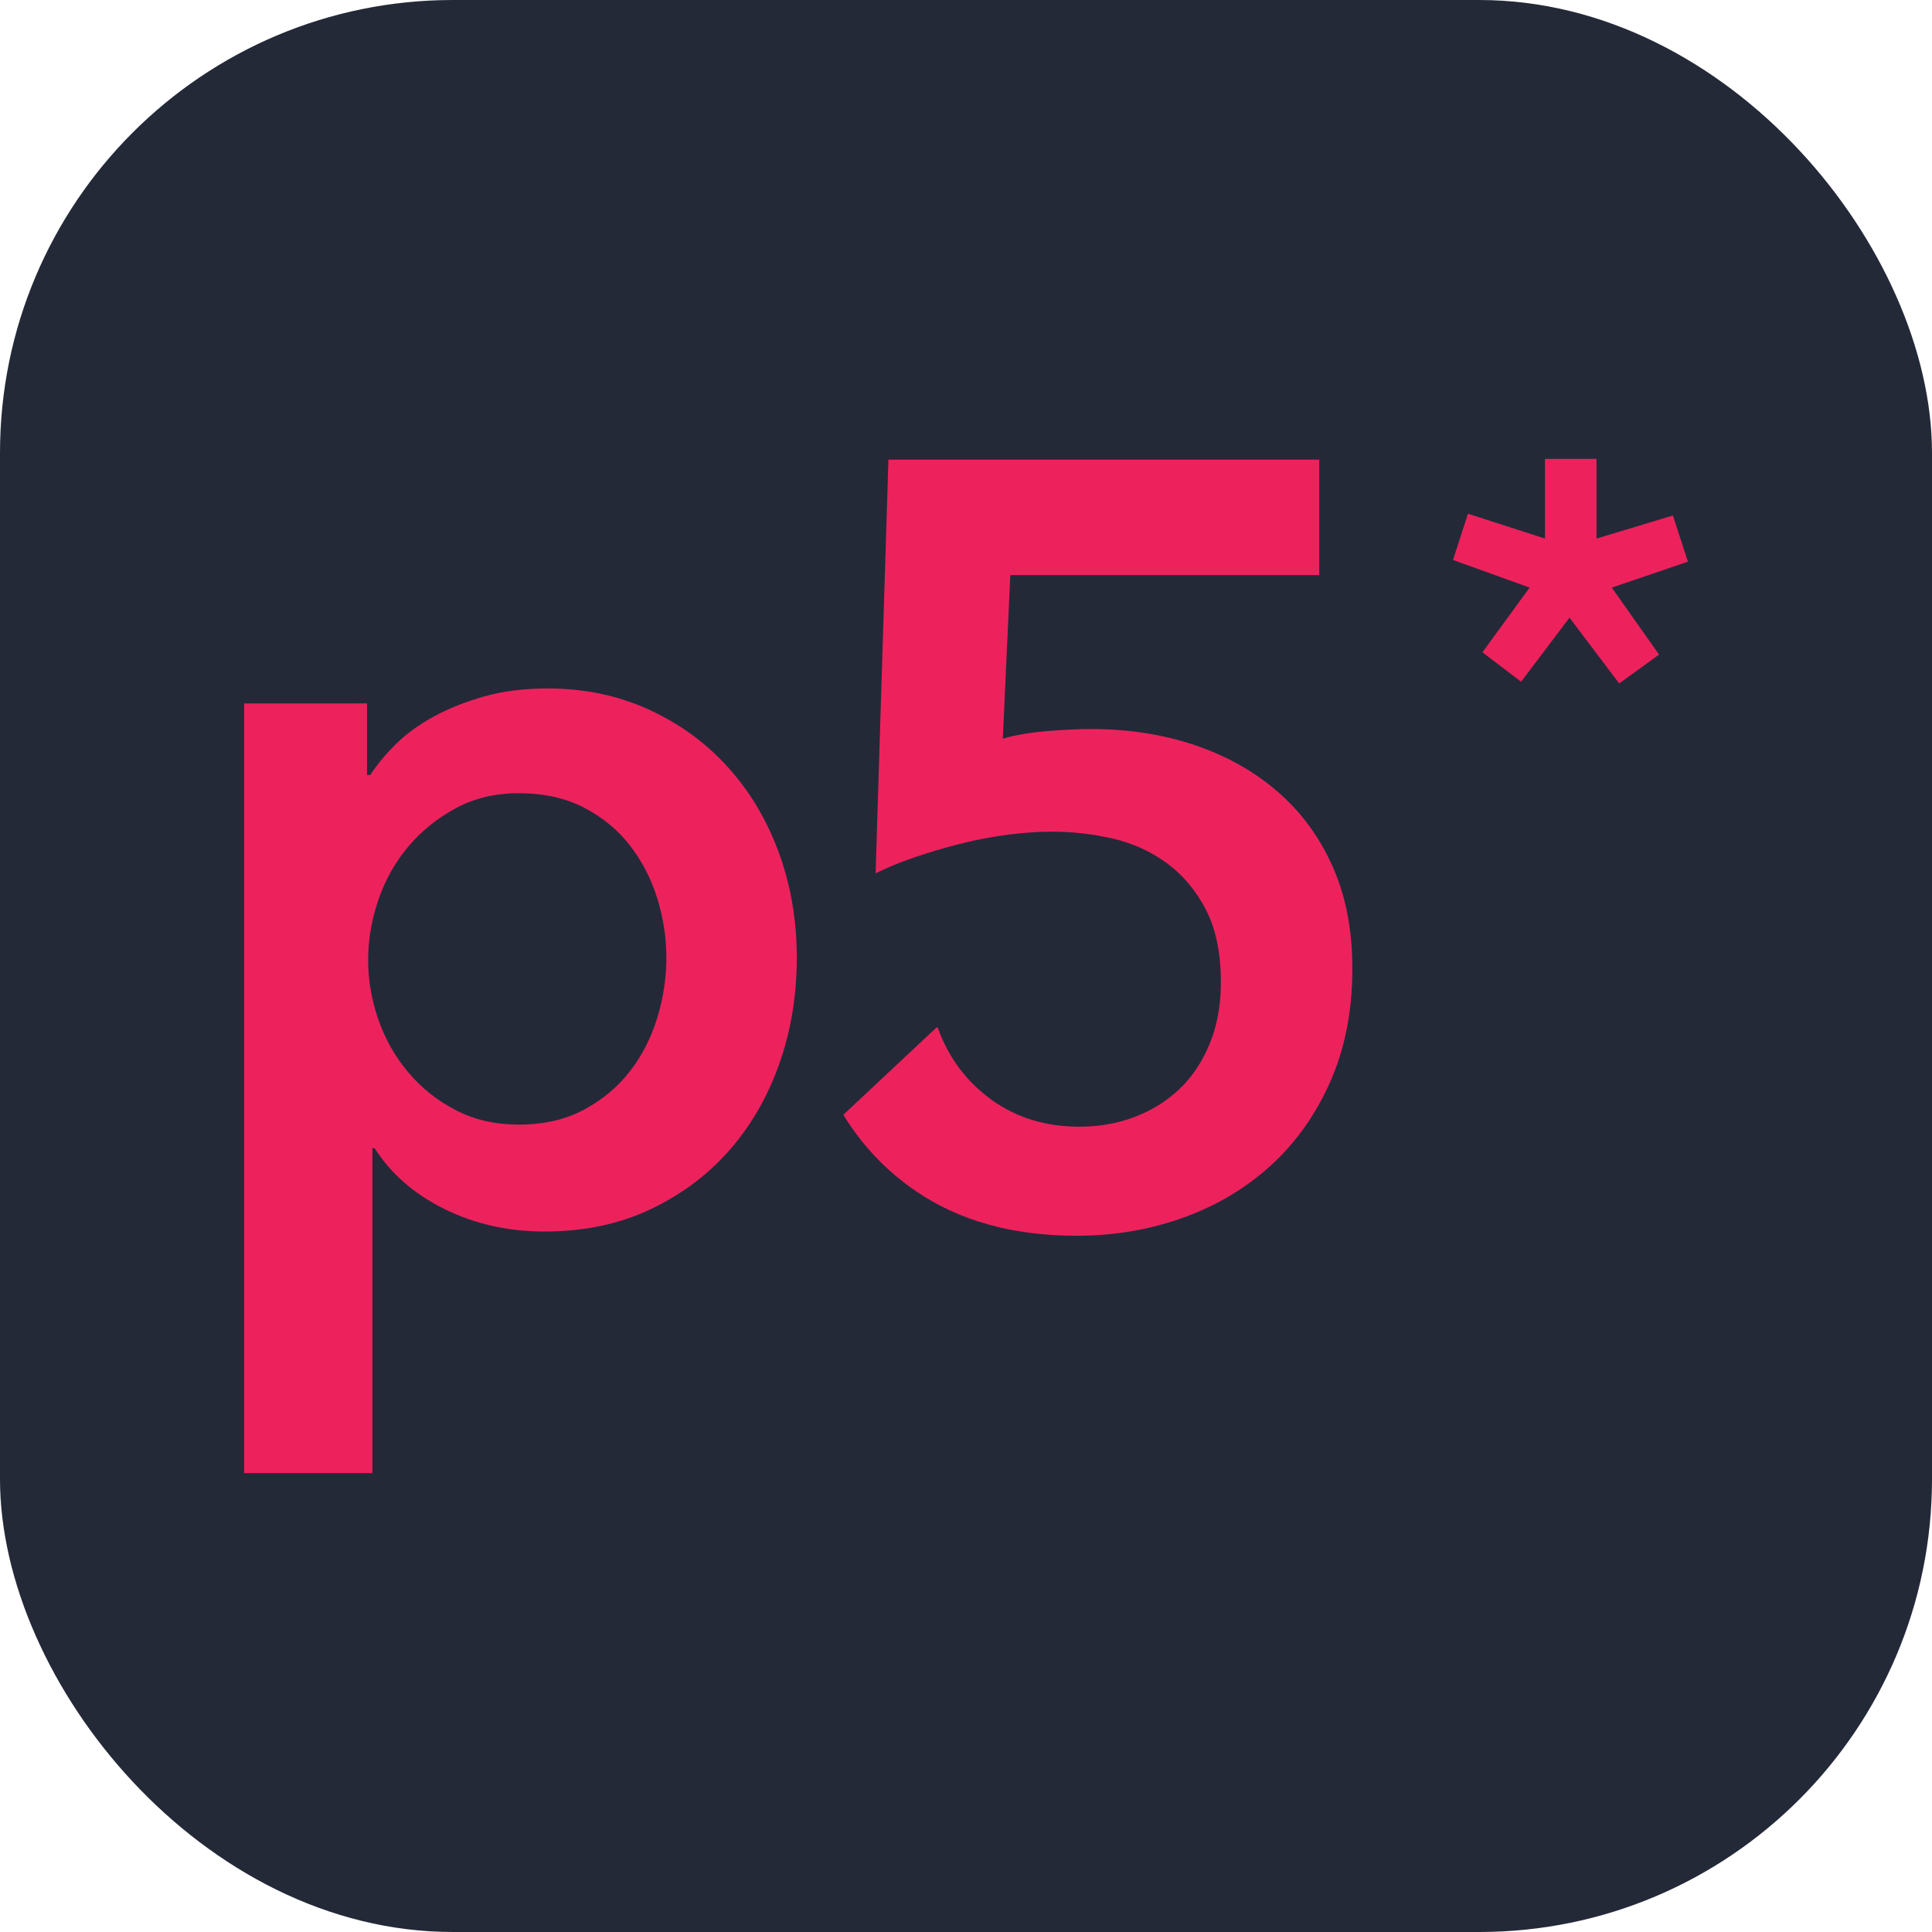 <svg width="256" height="256" version="1.1" viewBox="0 0 256 256" xmlns="http://www.w3.org/2000/svg">
 <rect width="256" height="256" rx="60" fill="#242938"/>
 <g transform="translate(-11.956 -3.257)" fill="#ed225d" stroke-width="1.186">
  <path d="m60.592 96.464v9.489h0.426c0.848-1.321 1.958-2.667 3.328-4.036 1.368-1.369 3.046-2.596 5.029-3.684 1.982-1.082 4.225-1.981 6.728-2.691 2.5-0.707 5.312-1.063 8.427-1.063 4.817 0 9.254 0.922 13.315 2.762 4.06 1.845 7.555 4.371 10.483 7.58 2.926 3.212 5.192 6.989 6.798 11.332 1.605 4.345 2.408 9.019 2.408 14.024 0 5.004-0.779 9.703-2.338 14.094-1.557 4.391-3.779 8.215-6.657 11.473-2.882 3.258-6.373 5.859-10.482 7.79-4.109 1.935-8.761 2.903-13.952 2.903-4.817 0-9.232-0.992-13.244-2.973-4.016-1.984-7.107-4.673-9.278-8.076h-0.282v43.062h-16.998v-101.98zm39.663 33.711c0-2.645-0.402-5.265-1.204-7.862-0.804-2.596-2.007-4.933-3.613-7.012-1.606-2.074-3.635-3.752-6.091-5.028-2.456-1.274-5.335-1.911-8.64-1.911-3.117 0-5.904 0.661-8.357 1.984-2.456 1.323-4.558 3.024-6.303 5.098-1.749 2.079-3.069 4.44-3.966 7.084-0.899 2.645-1.345 5.29-1.345 7.933 0 2.645 0.446 5.265 1.345 7.86 0.897 2.599 2.217 4.936 3.966 7.014 1.746 2.076 3.848 3.754 6.303 5.026 2.454 1.277 5.24 1.911 8.357 1.911 3.304 0 6.184-0.658 8.64-1.981 2.455-1.323 4.485-3.022 6.091-5.101 1.605-2.076 2.808-4.437 3.613-7.082 0.802-2.645 1.204-5.289 1.204-7.933z"/>
  <path d="m223.5 74.619 10.124-3.056 1.988 6.117-10.082 3.438 6.258 8.874-5.276 3.827-6.588-8.718-6.416 8.488-5.124-3.902 6.258-8.57-10.159-3.666 1.99-6.122 10.202 3.288v-10.553h6.827v10.555z"/>
  <path d="m188.53 118.06c-1.748-3.916-4.177-7.223-7.294-9.915-3.116-2.691-6.776-4.746-10.977-6.161-4.204-1.415-8.761-2.125-13.669-2.125-1.795 0-3.801 0.097-6.02 0.282-2.22 0.192-4.131 0.521-5.736 0.994l0.991-21.674h40.937v-15.297h-57.084l-1.7 54.814c1.508-0.753 3.233-1.462 5.169-2.125 1.935-0.658 3.918-1.249 5.949-1.768 2.03-0.52 4.109-0.919 6.234-1.205 2.125-0.282 4.13-0.424 6.02-0.424 2.737 0 5.429 0.306 8.074 0.919 2.643 0.615 5.028 1.701 7.153 3.258 2.125 1.557 3.846 3.613 5.17 6.161 1.321 2.549 1.982 5.76 1.982 9.633 0 3.022-0.496 5.738-1.488 8.145-0.991 2.405-2.337 4.415-4.035 6.018-1.701 1.608-3.683 2.834-5.951 3.683-2.266 0.853-4.673 1.277-7.224 1.277-4.531 0-8.452-1.205-11.756-3.613-3.307-2.407-5.665-5.594-7.083-9.562l-0.189 0.07-12.301 11.526c2.488 4.058 5.695 7.452 9.658 10.148 5.759 3.916 12.841 5.879 21.248 5.879 5.004 0 9.725-0.804 14.164-2.407 4.437-1.604 8.31-3.919 11.615-6.943 3.304-3.019 5.925-6.727 7.862-11.118 1.934-4.391 2.902-9.37 2.902-14.944 1e-3 -5.099-0.872-9.605-2.62-13.527z"/>
 </g>
</svg>
